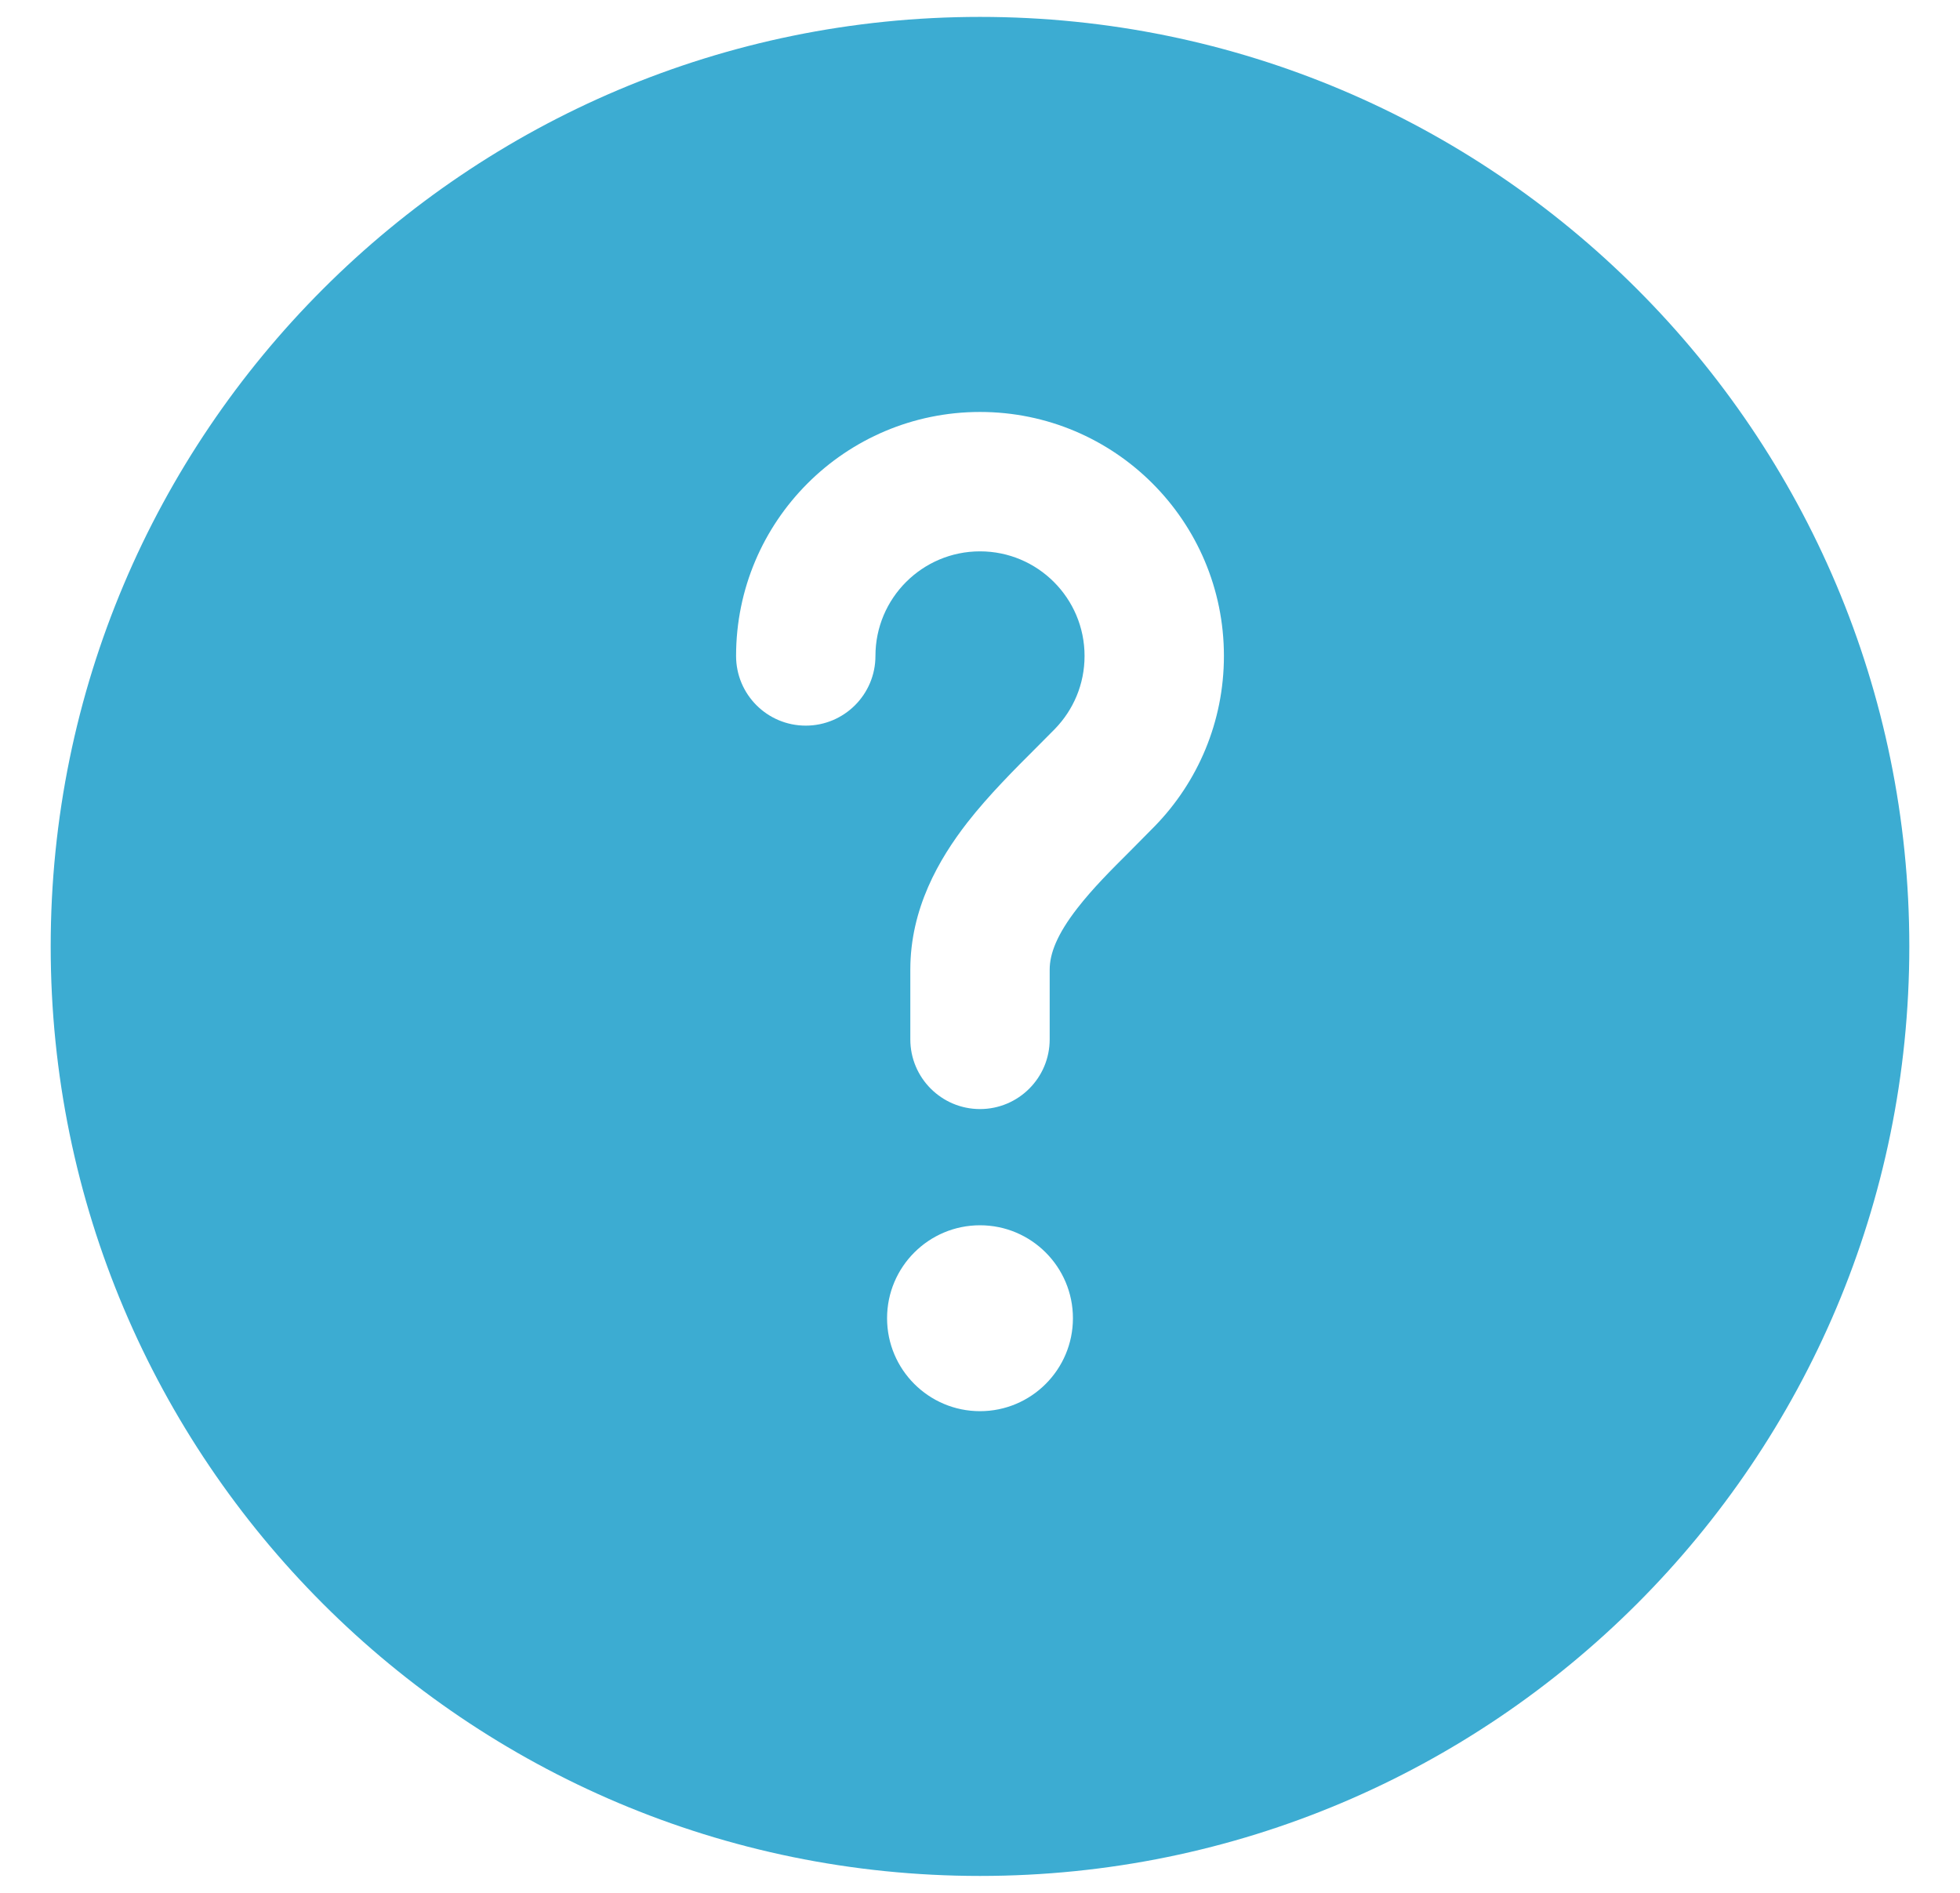 <svg width="29" height="28" viewBox="0 0 29 28" fill="none" xmlns="http://www.w3.org/2000/svg">
<path fill-rule="evenodd" clip-rule="evenodd" d="M28.25 14C28.25 21.594 22.094 27.75 14.5 27.75C6.906 27.75 0.75 21.594 0.75 14C0.75 6.406 6.906 0.25 14.5 0.25C22.094 0.25 28.25 6.406 28.25 14ZM14.5 8.156C13.646 8.156 12.953 8.849 12.953 9.703C12.953 10.273 12.491 10.734 11.922 10.734C11.352 10.734 10.891 10.273 10.891 9.703C10.891 7.71 12.507 6.094 14.5 6.094C16.493 6.094 18.109 7.71 18.109 9.703C18.109 10.681 17.72 11.569 17.089 12.218C16.962 12.348 16.841 12.47 16.726 12.585C16.429 12.881 16.169 13.141 15.941 13.434C15.64 13.821 15.531 14.106 15.531 14.344V15.375C15.531 15.944 15.069 16.406 14.5 16.406C13.931 16.406 13.469 15.944 13.469 15.375V14.344C13.469 13.443 13.888 12.714 14.313 12.167C14.628 11.763 15.023 11.369 15.344 11.049C15.441 10.952 15.531 10.862 15.61 10.781C15.881 10.501 16.047 10.123 16.047 9.703C16.047 8.849 15.354 8.156 14.5 8.156ZM14.5 20.875C15.259 20.875 15.875 20.259 15.875 19.5C15.875 18.741 15.259 18.125 14.5 18.125C13.741 18.125 13.125 18.741 13.125 19.5C13.125 20.259 13.741 20.875 14.5 20.875Z" fill="#3CACD2"/>
</svg>
